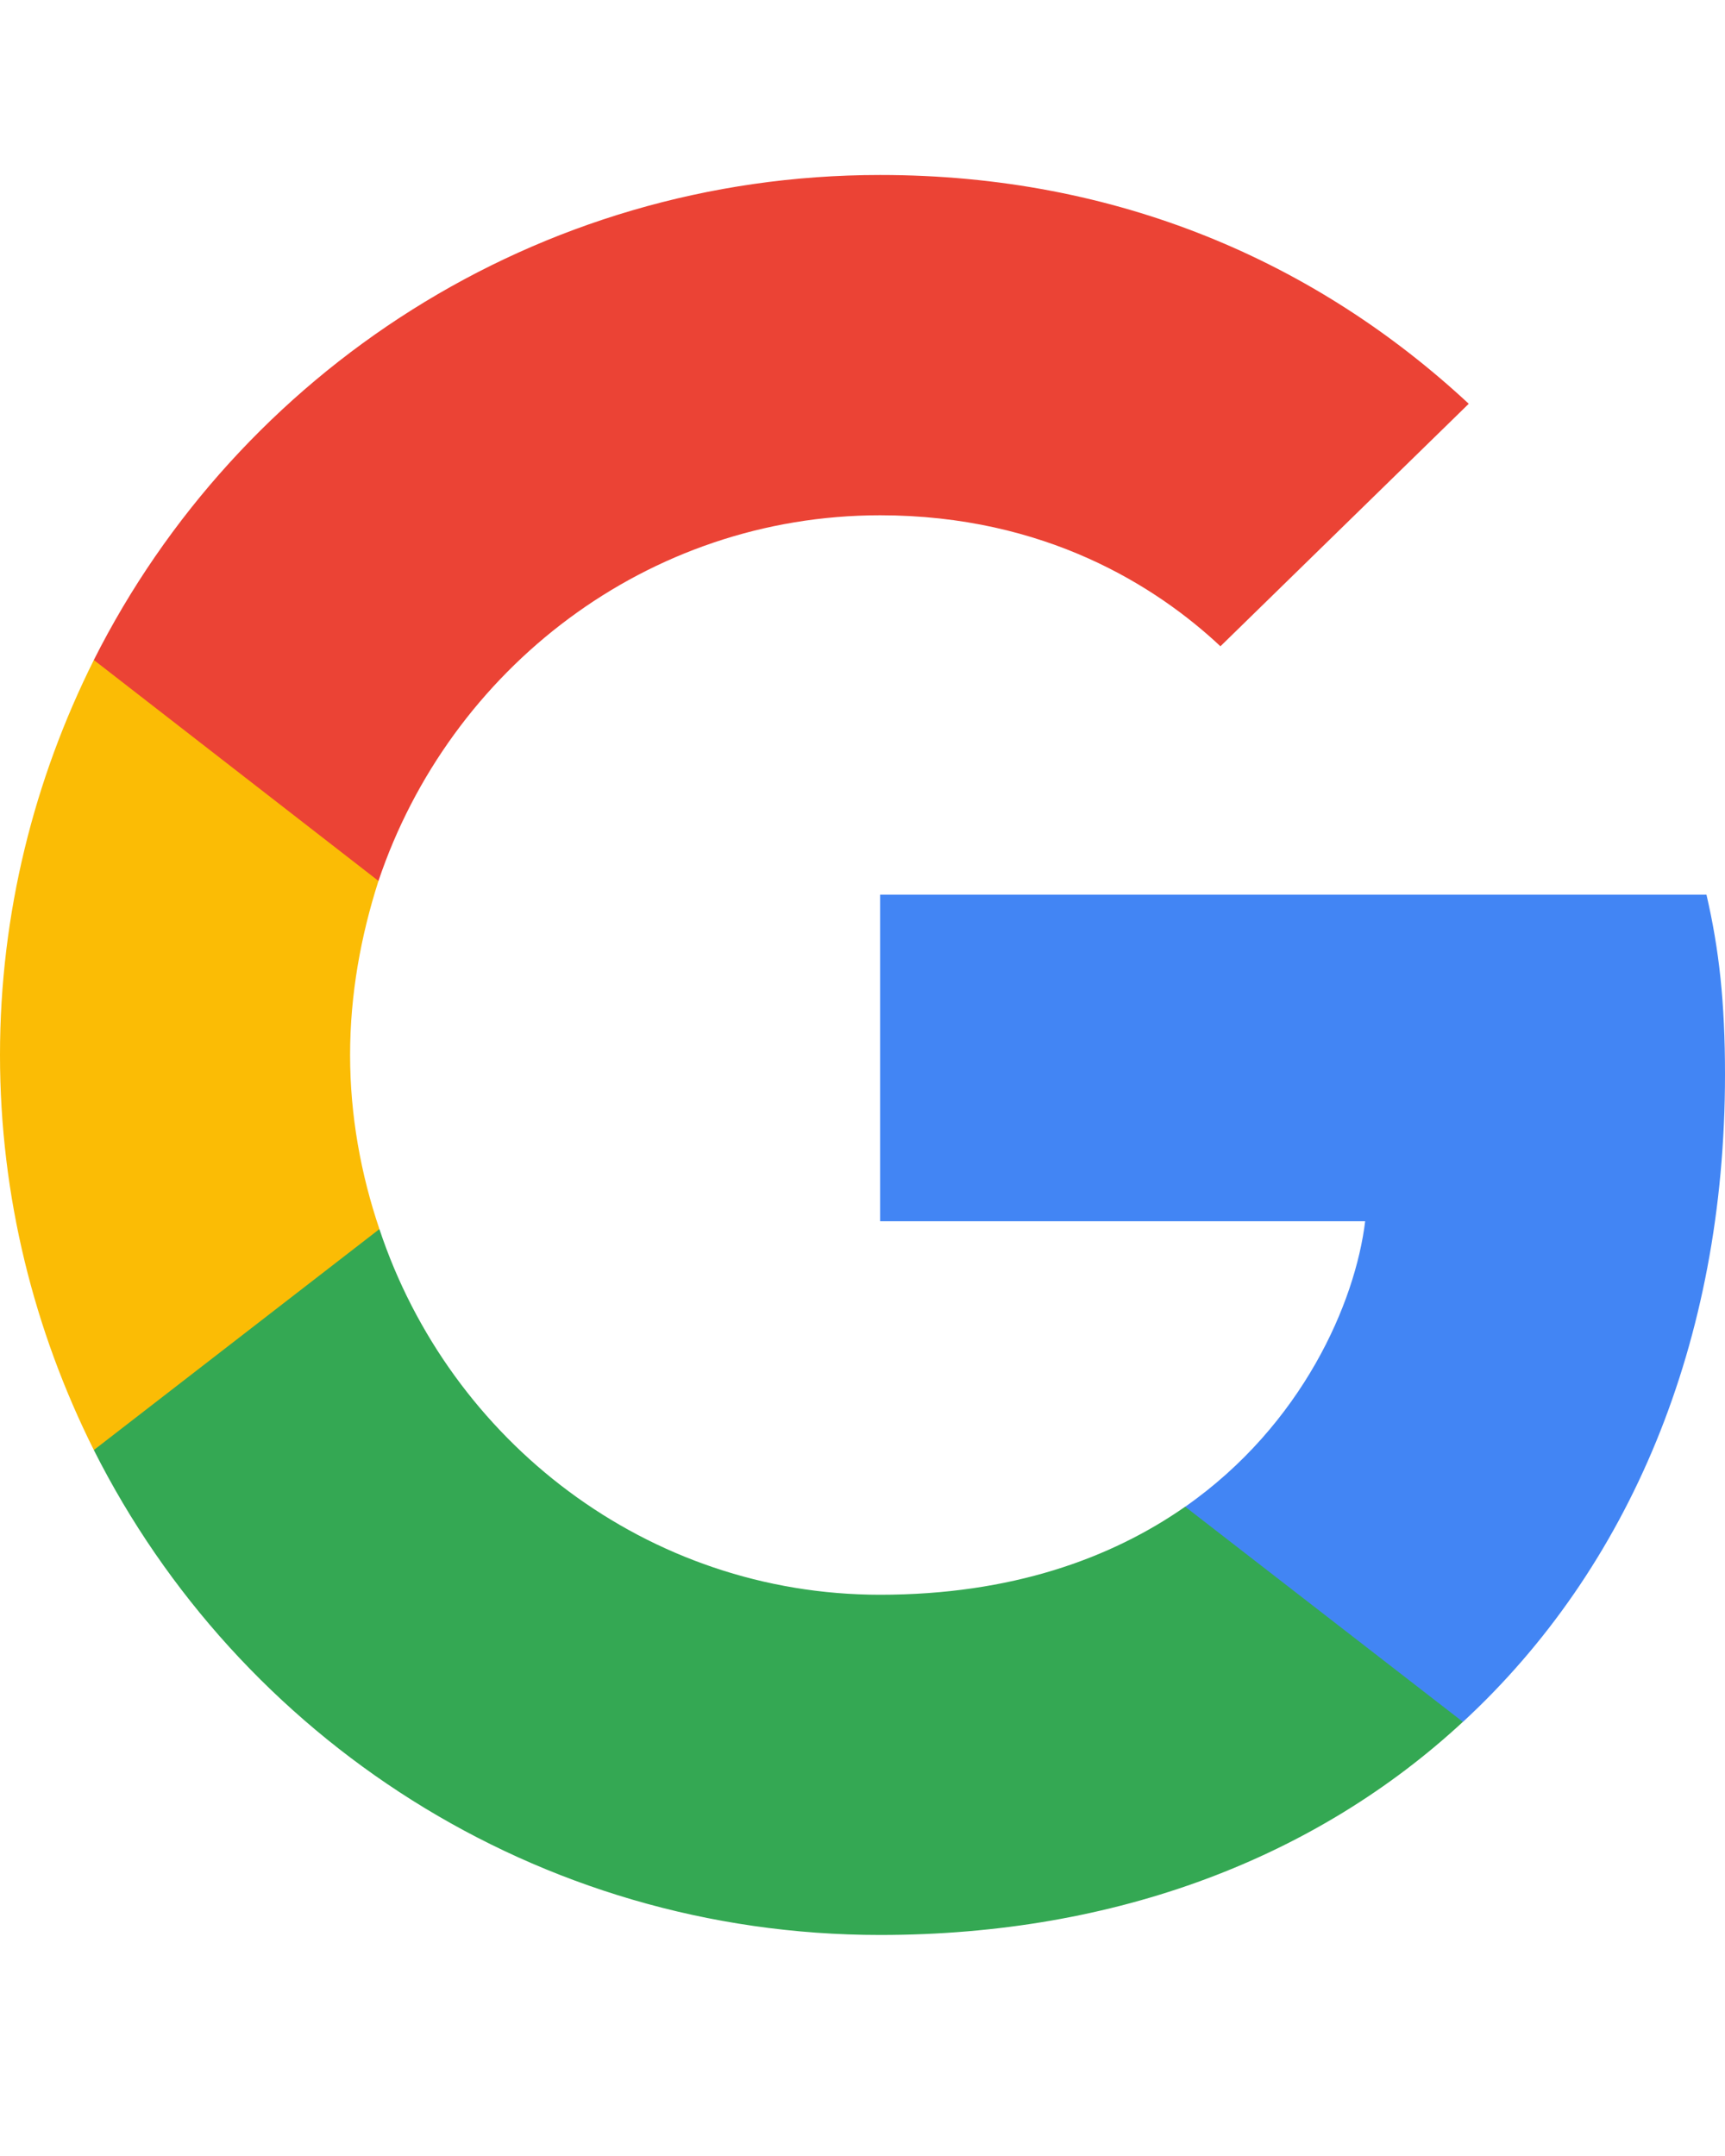 <svg width="20" height="25" viewBox="0 0 20 25" fill="none" xmlns="http://www.w3.org/2000/svg">
<g clip-path="url(#clip0_64_2626)">
<path d="M20 12.46C20 11.621 19.932 11.009 19.785 10.374H10.204V14.161H15.828C15.714 15.102 15.102 16.519 13.742 17.471L13.722 17.598L16.752 19.945L16.962 19.966C18.889 18.186 20 15.567 20 12.46Z" fill="#4285F4"/>
<path d="M10.204 22.437C12.959 22.437 15.272 21.53 16.961 19.966L13.741 17.471C12.88 18.072 11.723 18.492 10.204 18.492C7.506 18.492 5.215 16.712 4.399 14.252L4.279 14.262L1.13 16.699L1.088 16.814C2.766 20.147 6.213 22.437 10.204 22.437Z" fill="#34A853"/>
<path d="M4.399 14.252C4.184 13.617 4.059 12.936 4.059 12.233C4.059 11.53 4.184 10.85 4.388 10.215L4.382 10.08L1.193 7.603L1.088 7.653C0.397 9.036 0 10.589 0 12.233C0 13.877 0.397 15.431 1.088 16.814L4.399 14.252Z" fill="#FBBC05"/>
<path d="M10.204 5.975C12.12 5.975 13.413 6.803 14.15 7.494L17.029 4.682C15.261 3.038 12.959 2.029 10.204 2.029C6.213 2.029 2.766 4.32 1.088 7.653L4.388 10.215C5.215 7.755 7.506 5.975 10.204 5.975Z" fill="#EB4335"/>
</g>
<defs>
<clipPath id="clip0_64_2626">
<rect width="20" height="25" fill="white"/>
</clipPath>
</defs>
</svg>
